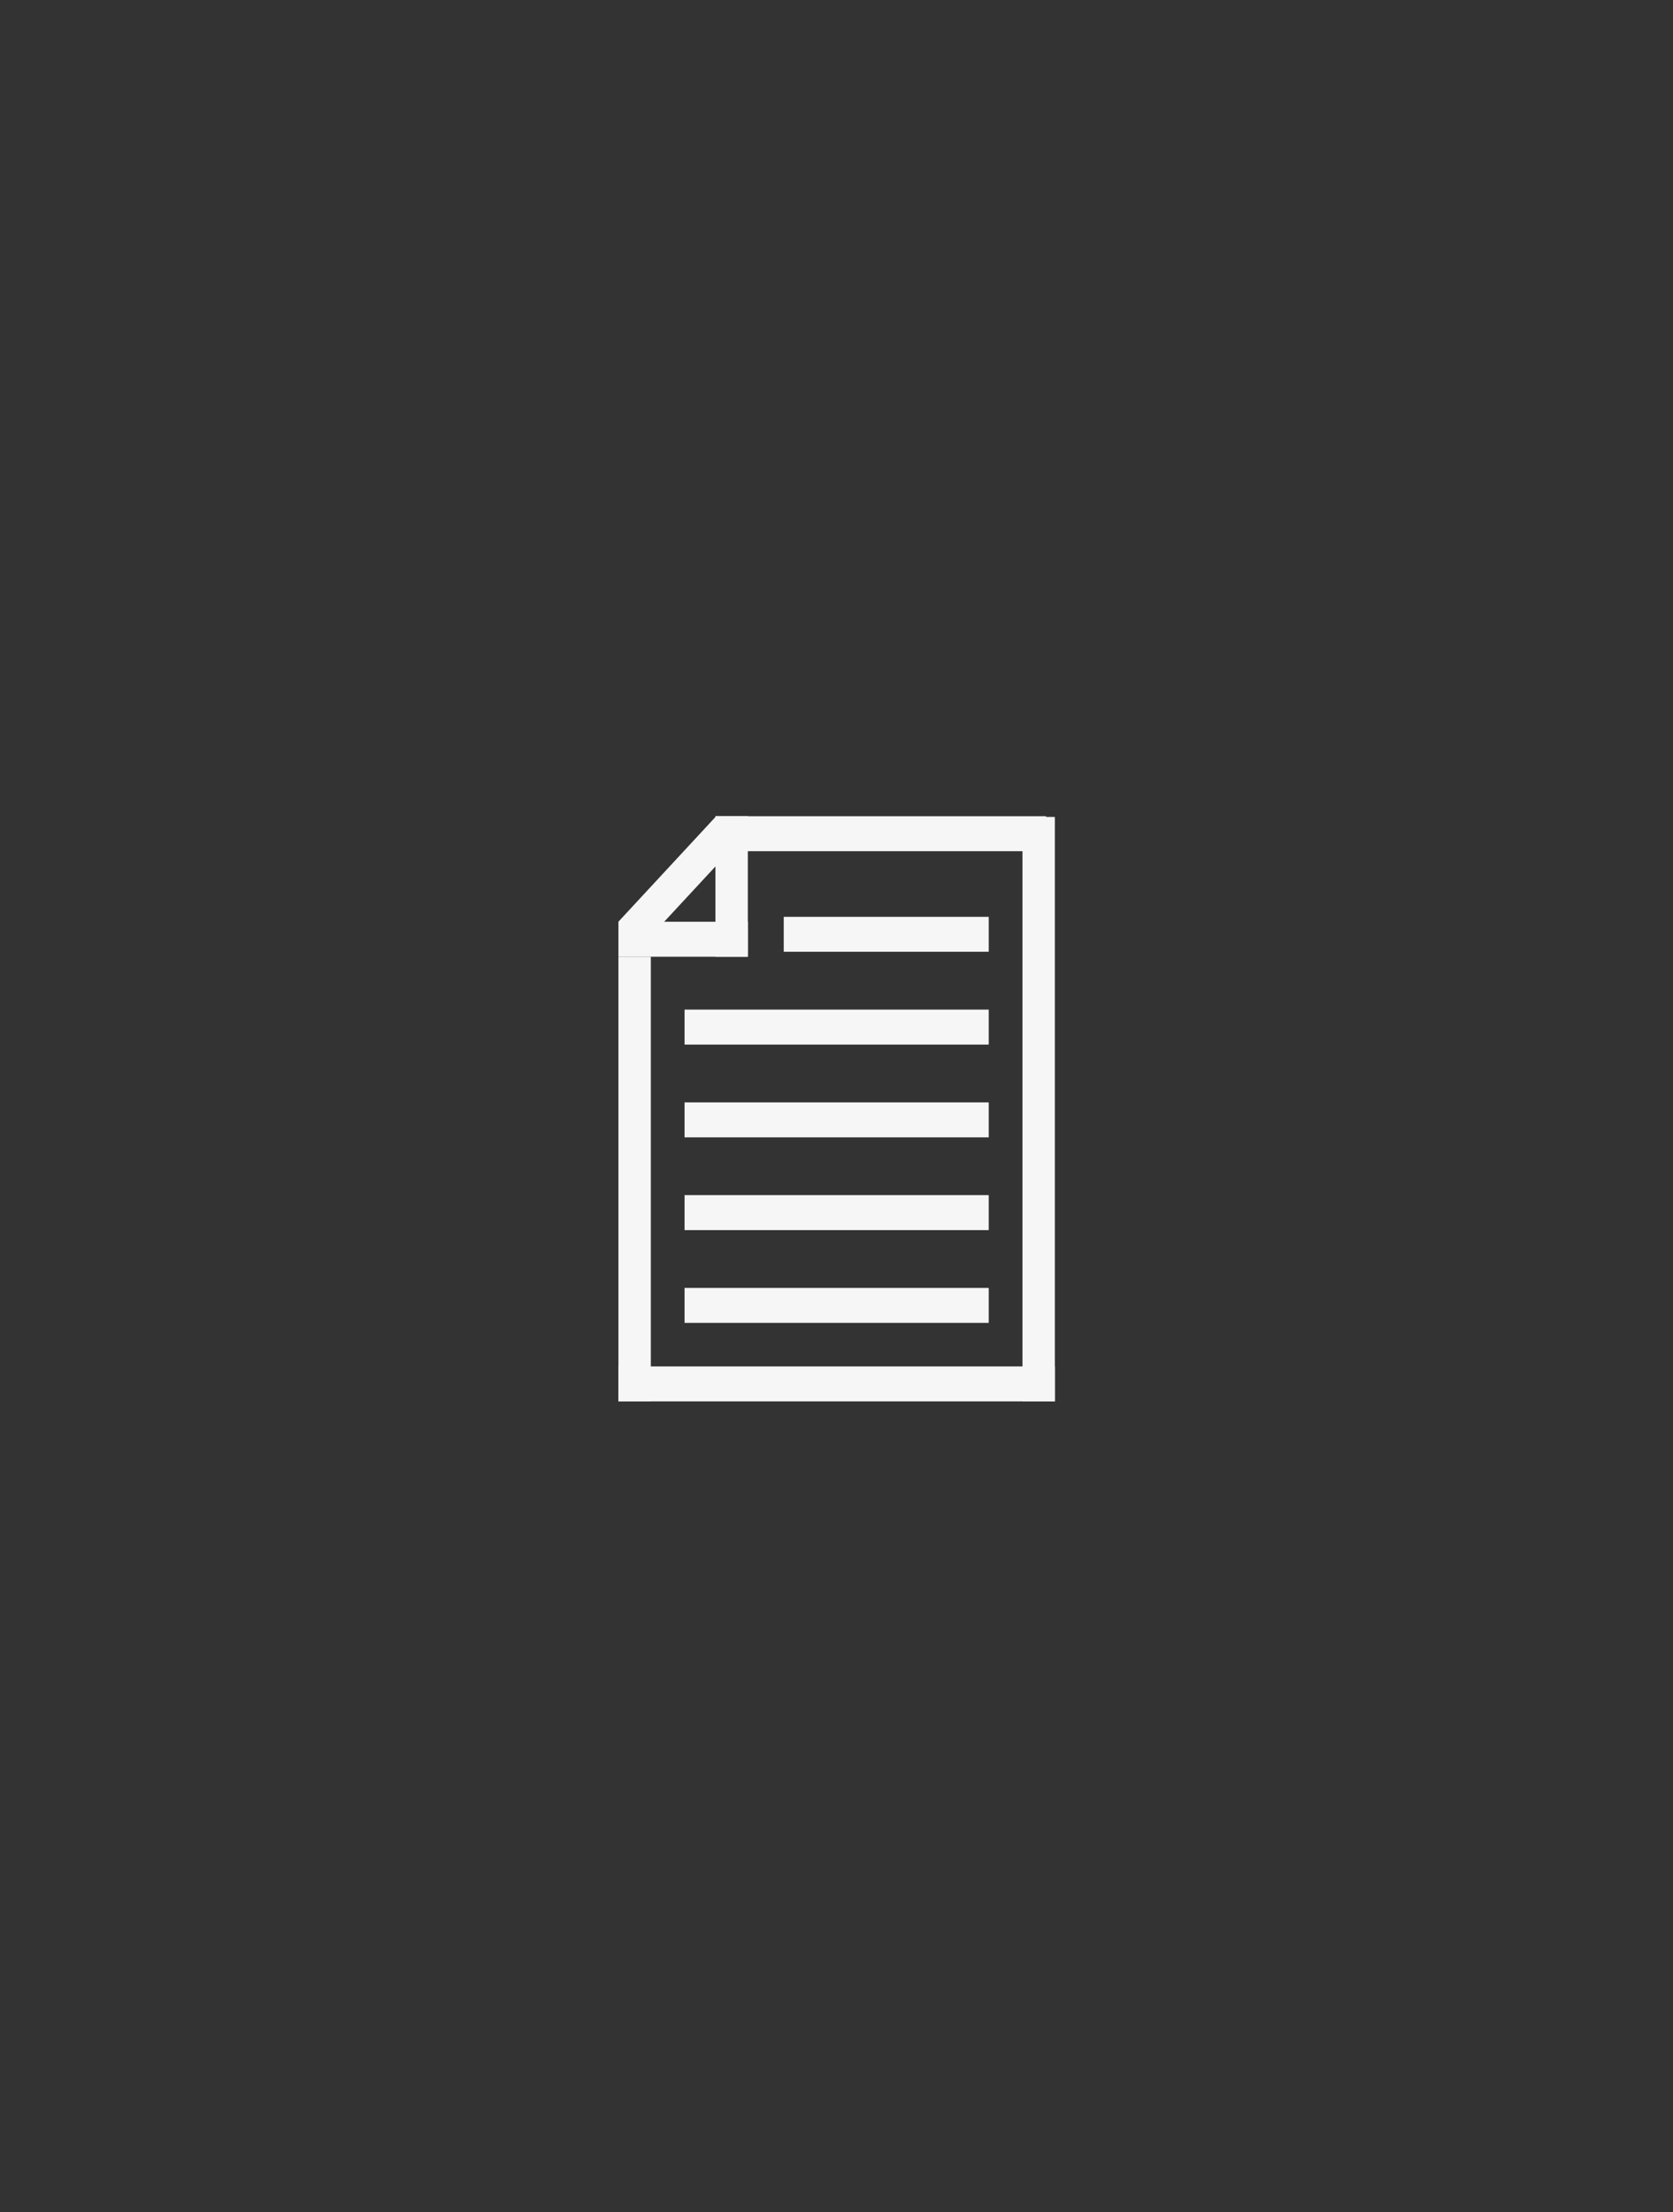 <?xml version="1.0" encoding="utf-8"?>
<!DOCTYPE svg PUBLIC "-//W3C//DTD SVG 1.1//EN" "http://www.w3.org/Graphics/SVG/1.1/DTD/svg11.dtd">
<svg version="1.1" id="Layer_1" xmlns="http://www.w3.org/2000/svg" xmlns:xlink="http://www.w3.org/1999/xlink" x="0px" y="0px"
	 width="100%" viewBox="0 0 237.63 314.17" enable-background="new 0 0 237.63 314.17" xml:space="preserve">
<rect x="0" y="0" width="237.63" height="314.17" fill="#333333" stroke="none"/>
<g>
	<defs>
		<path id="SVGID_1_" d="M0,2.669C0,1.195,1.194,0,2.668,0h232.292c1.474,0,2.669,1.201,2.669,2.669v308.833
			c0,1.474-1.194,2.668-2.669,2.668H2.668c-1.474,0-2.668-1.2-2.668-2.668V2.669z"/>
	</defs>
	<clipPath id="SVGID_2_">
		<use xlink:href="#SVGID_1_"  overflow="visible"/>
	</clipPath>
	<g clip-path="url(#SVGID_2_)">
		<defs>
			<rect id="SVGID_3_" x="-535.78" y="-430.76" width="1281.6" height="976"/>
		</defs>
		<clipPath id="SVGID_4_">
			<use xlink:href="#SVGID_3_"  overflow="visible"/>
		</clipPath>
		<path clip-path="url(#SVGID_4_)" fill="none" d="M0,2.669C0,1.195,1.194,0,2.668,0h232.292c1.474,0,2.669,1.201,2.669,2.669
			v308.833c0,1.474-1.194,2.668-2.669,2.668H2.668c-1.474,0-2.668-1.2-2.668-2.668V2.669z"/>
	</g>
</g>
<g>
	<defs>
		<rect id="SVGID_5_" x="87.841" y="135.871" width="4.601" height="63.154"/>
	</defs>
	<clipPath id="SVGID_6_">
		<use xlink:href="#SVGID_5_"  overflow="visible"/>
	</clipPath>
	<g clip-path="url(#SVGID_6_)">
		<defs>
			<rect id="SVGID_7_" x="-535.78" y="-430.76" width="1281.6" height="976"/>
		</defs>
		<clipPath id="SVGID_8_">
			<use xlink:href="#SVGID_7_"  overflow="visible"/>
		</clipPath>
		<rect x="83.391" y="131.421" clip-path="url(#SVGID_8_)" fill="#F6F6F6" width="13.501" height="72.055"/>
	</g>
</g>
<g>
	<defs>
		<rect id="SVGID_9_" x="145.229" y="116.019" width="4.601" height="83.007"/>
	</defs>
	<clipPath id="SVGID_10_">
		<use xlink:href="#SVGID_9_"  overflow="visible"/>
	</clipPath>
	<g clip-path="url(#SVGID_10_)">
		<defs>
			<rect id="SVGID_11_" x="-535.78" y="-430.76" width="1281.6" height="976"/>
		</defs>
		<clipPath id="SVGID_12_">
			<use xlink:href="#SVGID_11_"  overflow="visible"/>
		</clipPath>
		<rect x="140.779" y="111.568" clip-path="url(#SVGID_12_)" fill="#F6F6F6" width="13.501" height="91.907"/>
	</g>
</g>
<g>
	<defs>
		<rect id="SVGID_13_" x="87.841" y="194.061" width="61.989" height="4.965"/>
	</defs>
	<clipPath id="SVGID_14_">
		<use xlink:href="#SVGID_13_"  overflow="visible"/>
	</clipPath>
	<g clip-path="url(#SVGID_14_)">
		<defs>
			<rect id="SVGID_15_" x="-535.78" y="-430.76" width="1281.6" height="976"/>
		</defs>
		<clipPath id="SVGID_16_">
			<use xlink:href="#SVGID_15_"  overflow="visible"/>
		</clipPath>
		<rect x="83.391" y="189.61" clip-path="url(#SVGID_16_)" fill="#F6F6F6" width="70.89" height="13.865"/>
	</g>
</g>
<g>
	<defs>
		<rect id="SVGID_17_" x="101.622" y="115.921" width="46.962" height="4.966"/>
	</defs>
	<clipPath id="SVGID_18_">
		<use xlink:href="#SVGID_17_"  overflow="visible"/>
	</clipPath>
	<g clip-path="url(#SVGID_18_)">
		<defs>
			<rect id="SVGID_19_" x="-535.78" y="-430.76" width="1281.6" height="976"/>
		</defs>
		<clipPath id="SVGID_20_">
			<use xlink:href="#SVGID_19_"  overflow="visible"/>
		</clipPath>
		<rect x="97.172" y="111.472" clip-path="url(#SVGID_20_)" fill="#F6F6F6" width="55.862" height="13.864"/>
	</g>
</g>
<g>
	<defs>
		<rect id="SVGID_21_" x="101.62" y="115.921" width="4.601" height="19.95"/>
	</defs>
	<clipPath id="SVGID_22_">
		<use xlink:href="#SVGID_21_"  overflow="visible"/>
	</clipPath>
	<g clip-path="url(#SVGID_22_)">
		<defs>
			<rect id="SVGID_23_" x="-535.78" y="-430.76" width="1281.6" height="976"/>
		</defs>
		<clipPath id="SVGID_24_">
			<use xlink:href="#SVGID_23_"  overflow="visible"/>
		</clipPath>
		<rect x="97.17" y="111.472" clip-path="url(#SVGID_24_)" fill="#F6F6F6" width="13.501" height="28.85"/>
	</g>
</g>
<g>
	<defs>
		<rect id="SVGID_25_" x="87.841" y="130.906" width="18.38" height="4.965"/>
	</defs>
	<clipPath id="SVGID_26_">
		<use xlink:href="#SVGID_25_"  overflow="visible"/>
	</clipPath>
	<g clip-path="url(#SVGID_26_)">
		<defs>
			<rect id="SVGID_27_" x="-535.78" y="-430.76" width="1281.6" height="976"/>
		</defs>
		<clipPath id="SVGID_28_">
			<use xlink:href="#SVGID_27_"  overflow="visible"/>
		</clipPath>
		<rect x="83.391" y="126.456" clip-path="url(#SVGID_28_)" fill="#F6F6F6" width="27.28" height="13.865"/>
	</g>
</g>
<g>
	<defs>
		<polygon id="SVGID_29_" points="104.973,119.433 91.093,134.41 87.84,130.9 101.72,115.922 		"/>
	</defs>
	<clipPath id="SVGID_30_">
		<use xlink:href="#SVGID_29_"  overflow="visible"/>
	</clipPath>
	<g clip-path="url(#SVGID_30_)">
		<defs>
			<rect id="SVGID_31_" x="-535.78" y="-430.76" width="1281.6" height="976"/>
		</defs>
		<clipPath id="SVGID_32_">
			<use xlink:href="#SVGID_31_"  overflow="visible"/>
		</clipPath>
		<rect x="83.39" y="111.472" clip-path="url(#SVGID_32_)" fill="#F6F6F6" width="26.033" height="27.389"/>
	</g>
</g>
<g>
	<defs>
		<rect id="SVGID_33_" x="97.232" y="182.911" width="43.206" height="4.965"/>
	</defs>
	<clipPath id="SVGID_34_">
		<use xlink:href="#SVGID_33_"  overflow="visible"/>
	</clipPath>
	<g clip-path="url(#SVGID_34_)">
		<defs>
			<rect id="SVGID_35_" x="-535.78" y="-430.76" width="1281.6" height="976"/>
		</defs>
		<clipPath id="SVGID_36_">
			<use xlink:href="#SVGID_35_"  overflow="visible"/>
		</clipPath>
		<rect x="92.782" y="178.461" clip-path="url(#SVGID_36_)" fill="#F6F6F6" width="52.106" height="13.865"/>
	</g>
</g>
<g>
	<defs>
		<rect id="SVGID_37_" x="97.232" y="169.734" width="43.206" height="4.965"/>
	</defs>
	<clipPath id="SVGID_38_">
		<use xlink:href="#SVGID_37_"  overflow="visible"/>
	</clipPath>
	<g clip-path="url(#SVGID_38_)">
		<defs>
			<rect id="SVGID_39_" x="-535.78" y="-430.76" width="1281.6" height="976"/>
		</defs>
		<clipPath id="SVGID_40_">
			<use xlink:href="#SVGID_39_"  overflow="visible"/>
		</clipPath>
		<rect x="92.782" y="165.284" clip-path="url(#SVGID_40_)" fill="#F6F6F6" width="52.106" height="13.865"/>
	</g>
</g>
<g>
	<defs>
		<rect id="SVGID_41_" x="97.232" y="156.561" width="43.206" height="4.965"/>
	</defs>
	<clipPath id="SVGID_42_">
		<use xlink:href="#SVGID_41_"  overflow="visible"/>
	</clipPath>
	<g clip-path="url(#SVGID_42_)">
		<defs>
			<rect id="SVGID_43_" x="-535.78" y="-430.76" width="1281.6" height="976"/>
		</defs>
		<clipPath id="SVGID_44_">
			<use xlink:href="#SVGID_43_"  overflow="visible"/>
		</clipPath>
		<rect x="92.782" y="152.11" clip-path="url(#SVGID_44_)" fill="#F6F6F6" width="52.106" height="13.865"/>
	</g>
</g>
<g>
	<defs>
		<rect id="SVGID_45_" x="97.232" y="143.384" width="43.206" height="4.965"/>
	</defs>
	<clipPath id="SVGID_46_">
		<use xlink:href="#SVGID_45_"  overflow="visible"/>
	</clipPath>
	<g clip-path="url(#SVGID_46_)">
		<defs>
			<rect id="SVGID_47_" x="-535.78" y="-430.76" width="1281.6" height="976"/>
		</defs>
		<clipPath id="SVGID_48_">
			<use xlink:href="#SVGID_47_"  overflow="visible"/>
		</clipPath>
		<rect x="92.782" y="138.935" clip-path="url(#SVGID_48_)" fill="#F6F6F6" width="52.106" height="13.864"/>
	</g>
</g>
<g>
	<defs>
		<rect id="SVGID_49_" x="111.322" y="130.208" width="29.116" height="4.965"/>
	</defs>
	<clipPath id="SVGID_50_">
		<use xlink:href="#SVGID_49_"  overflow="visible"/>
	</clipPath>
	<g clip-path="url(#SVGID_50_)">
		<defs>
			<rect id="SVGID_51_" x="-535.78" y="-430.76" width="1281.6" height="976"/>
		</defs>
		<clipPath id="SVGID_52_">
			<use xlink:href="#SVGID_51_"  overflow="visible"/>
		</clipPath>
		<rect x="106.872" y="125.758" clip-path="url(#SVGID_52_)" fill="#F6F6F6" width="38.017" height="13.864"/>
	</g>
</g>
</svg>
